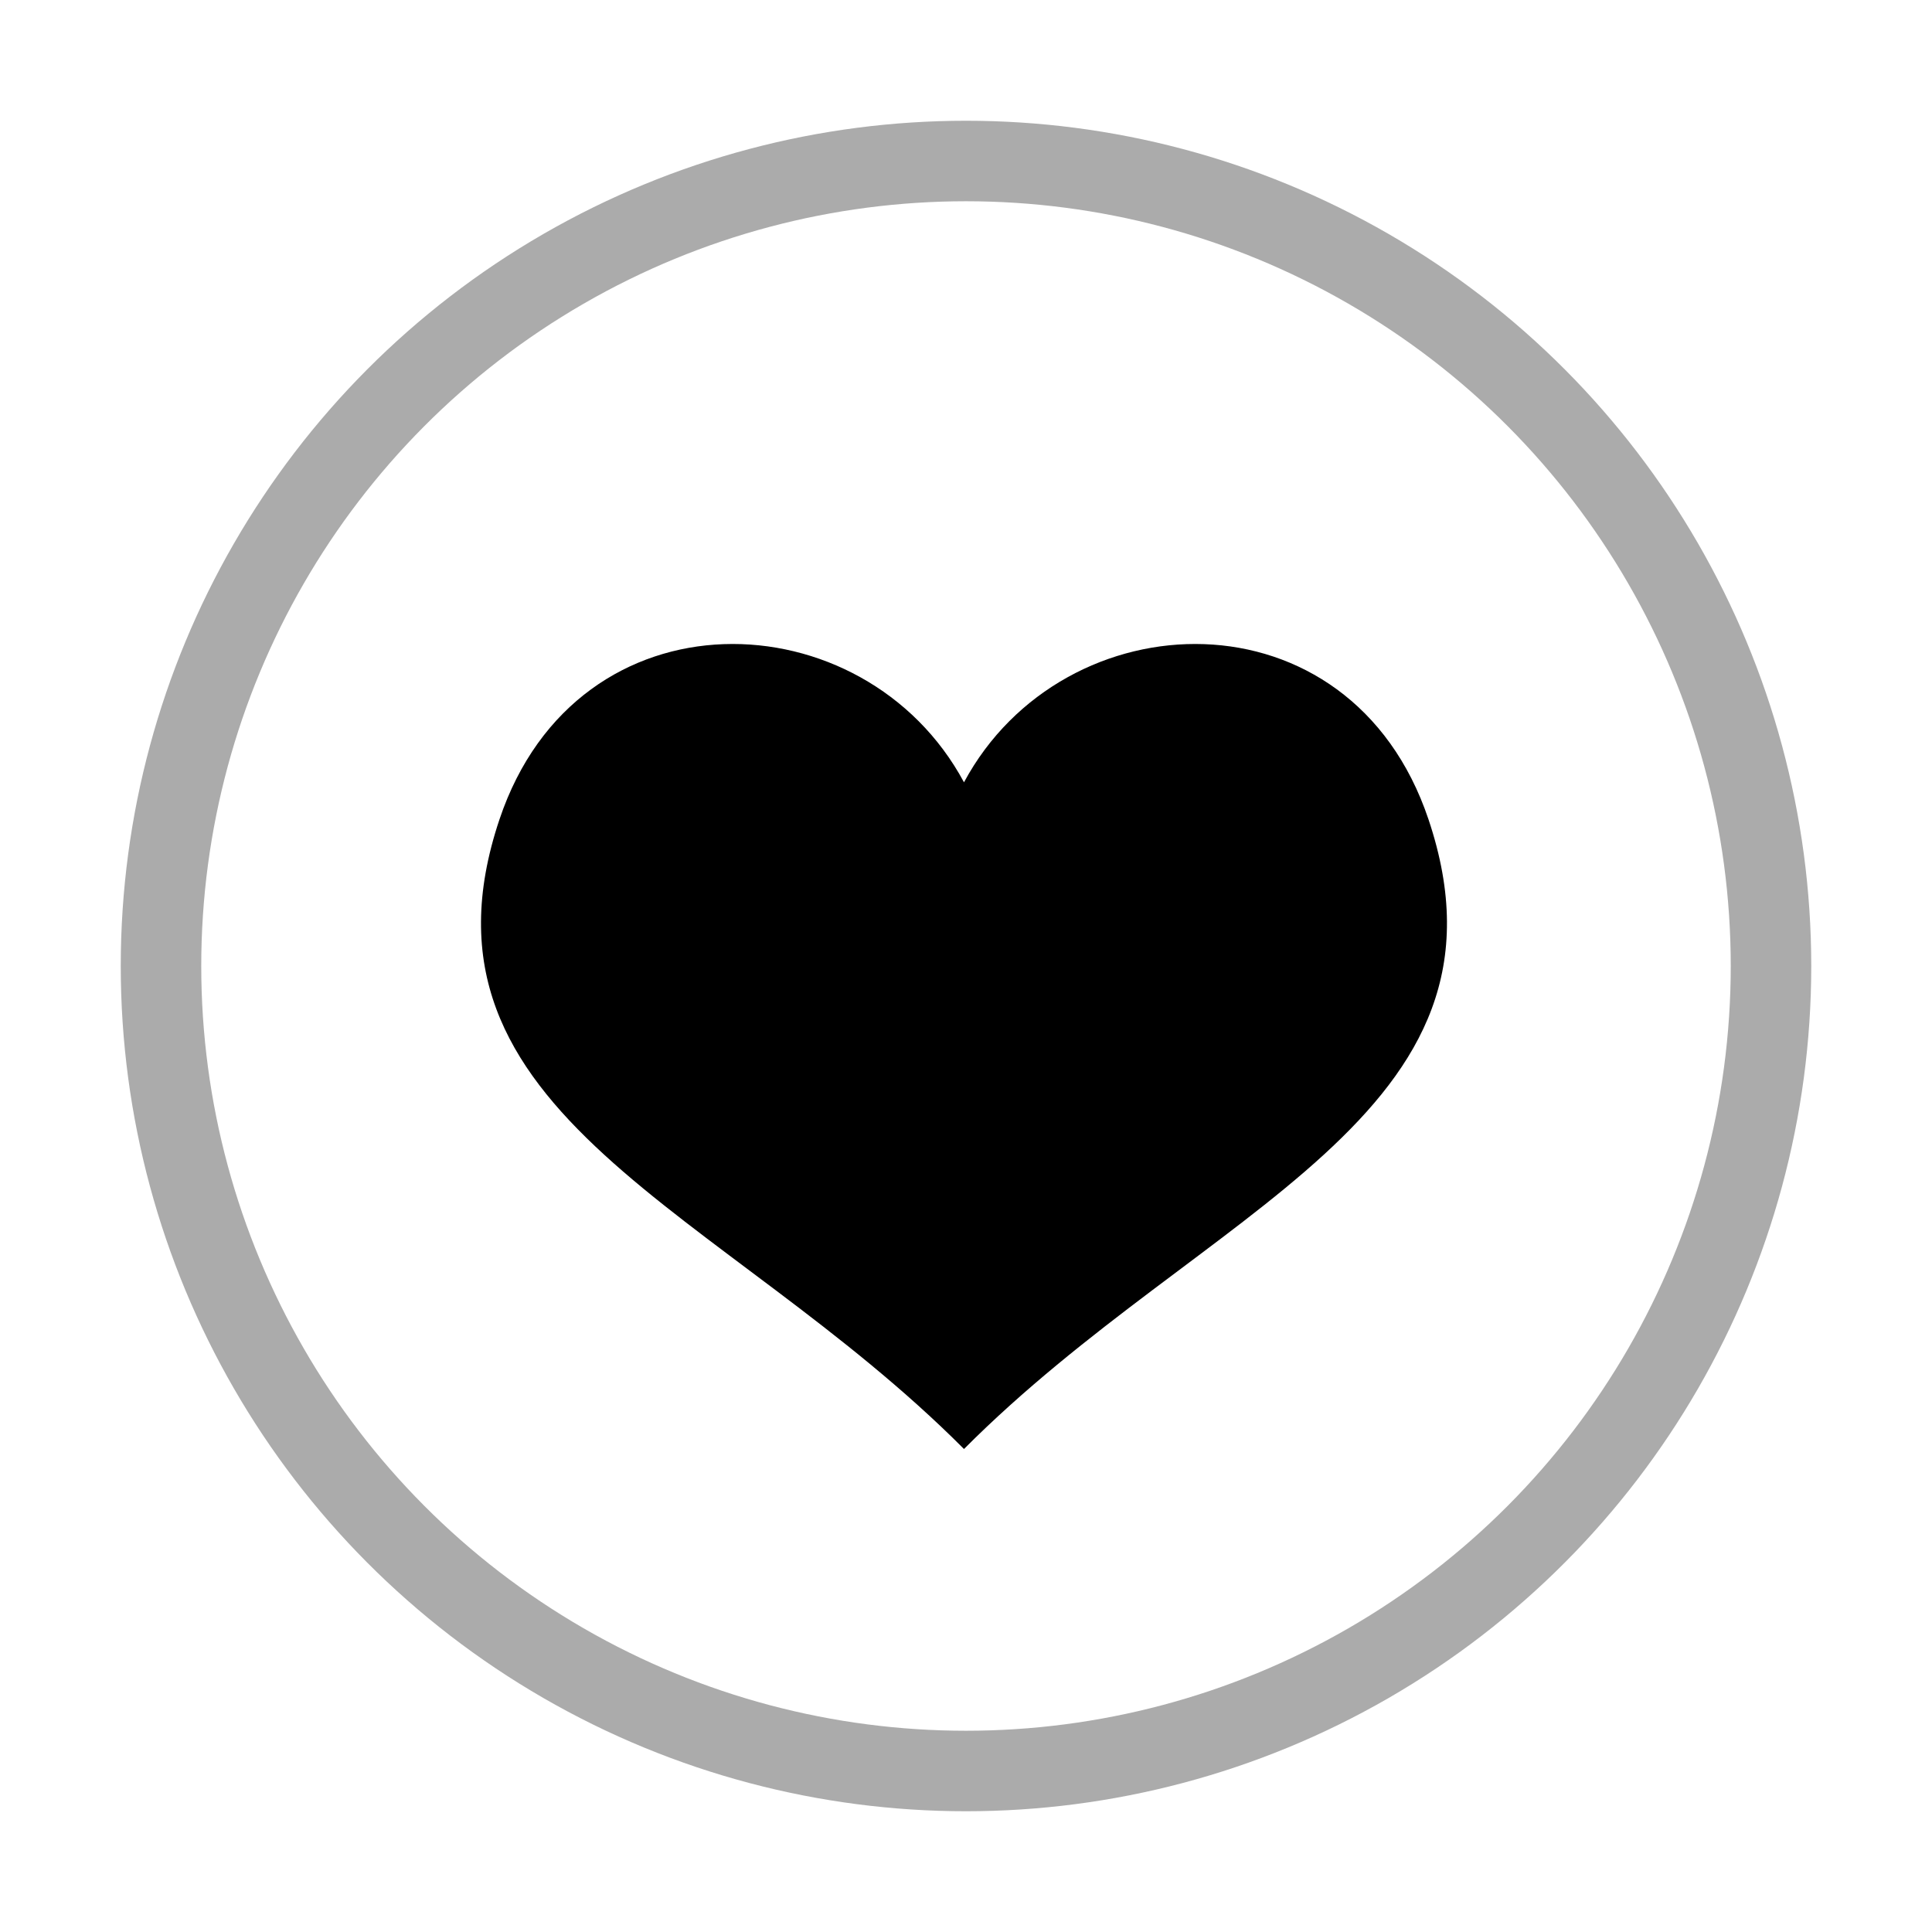 <svg width="24" height="24" viewBox="0 0 24 24" fill="none" xmlns="http://www.w3.org/2000/svg">
<rect width="24" height="24" fill="black" fill-opacity="0"/>
<rect width="20" height="20" fill="black" fill-opacity="0" transform="translate(2 2)"/>
<circle opacity="0.33" cx="12" cy="12" r="10" stroke="black"/>
<path d="M11.975 9.718C10.739 7.418 7.175 7.288 6.205 10.178C4.968 13.859 8.987 15 11.975 18C14.963 15 18.982 13.859 17.745 10.178C16.774 7.288 13.211 7.418 11.975 9.718Z" fill="black"/>
</svg>
